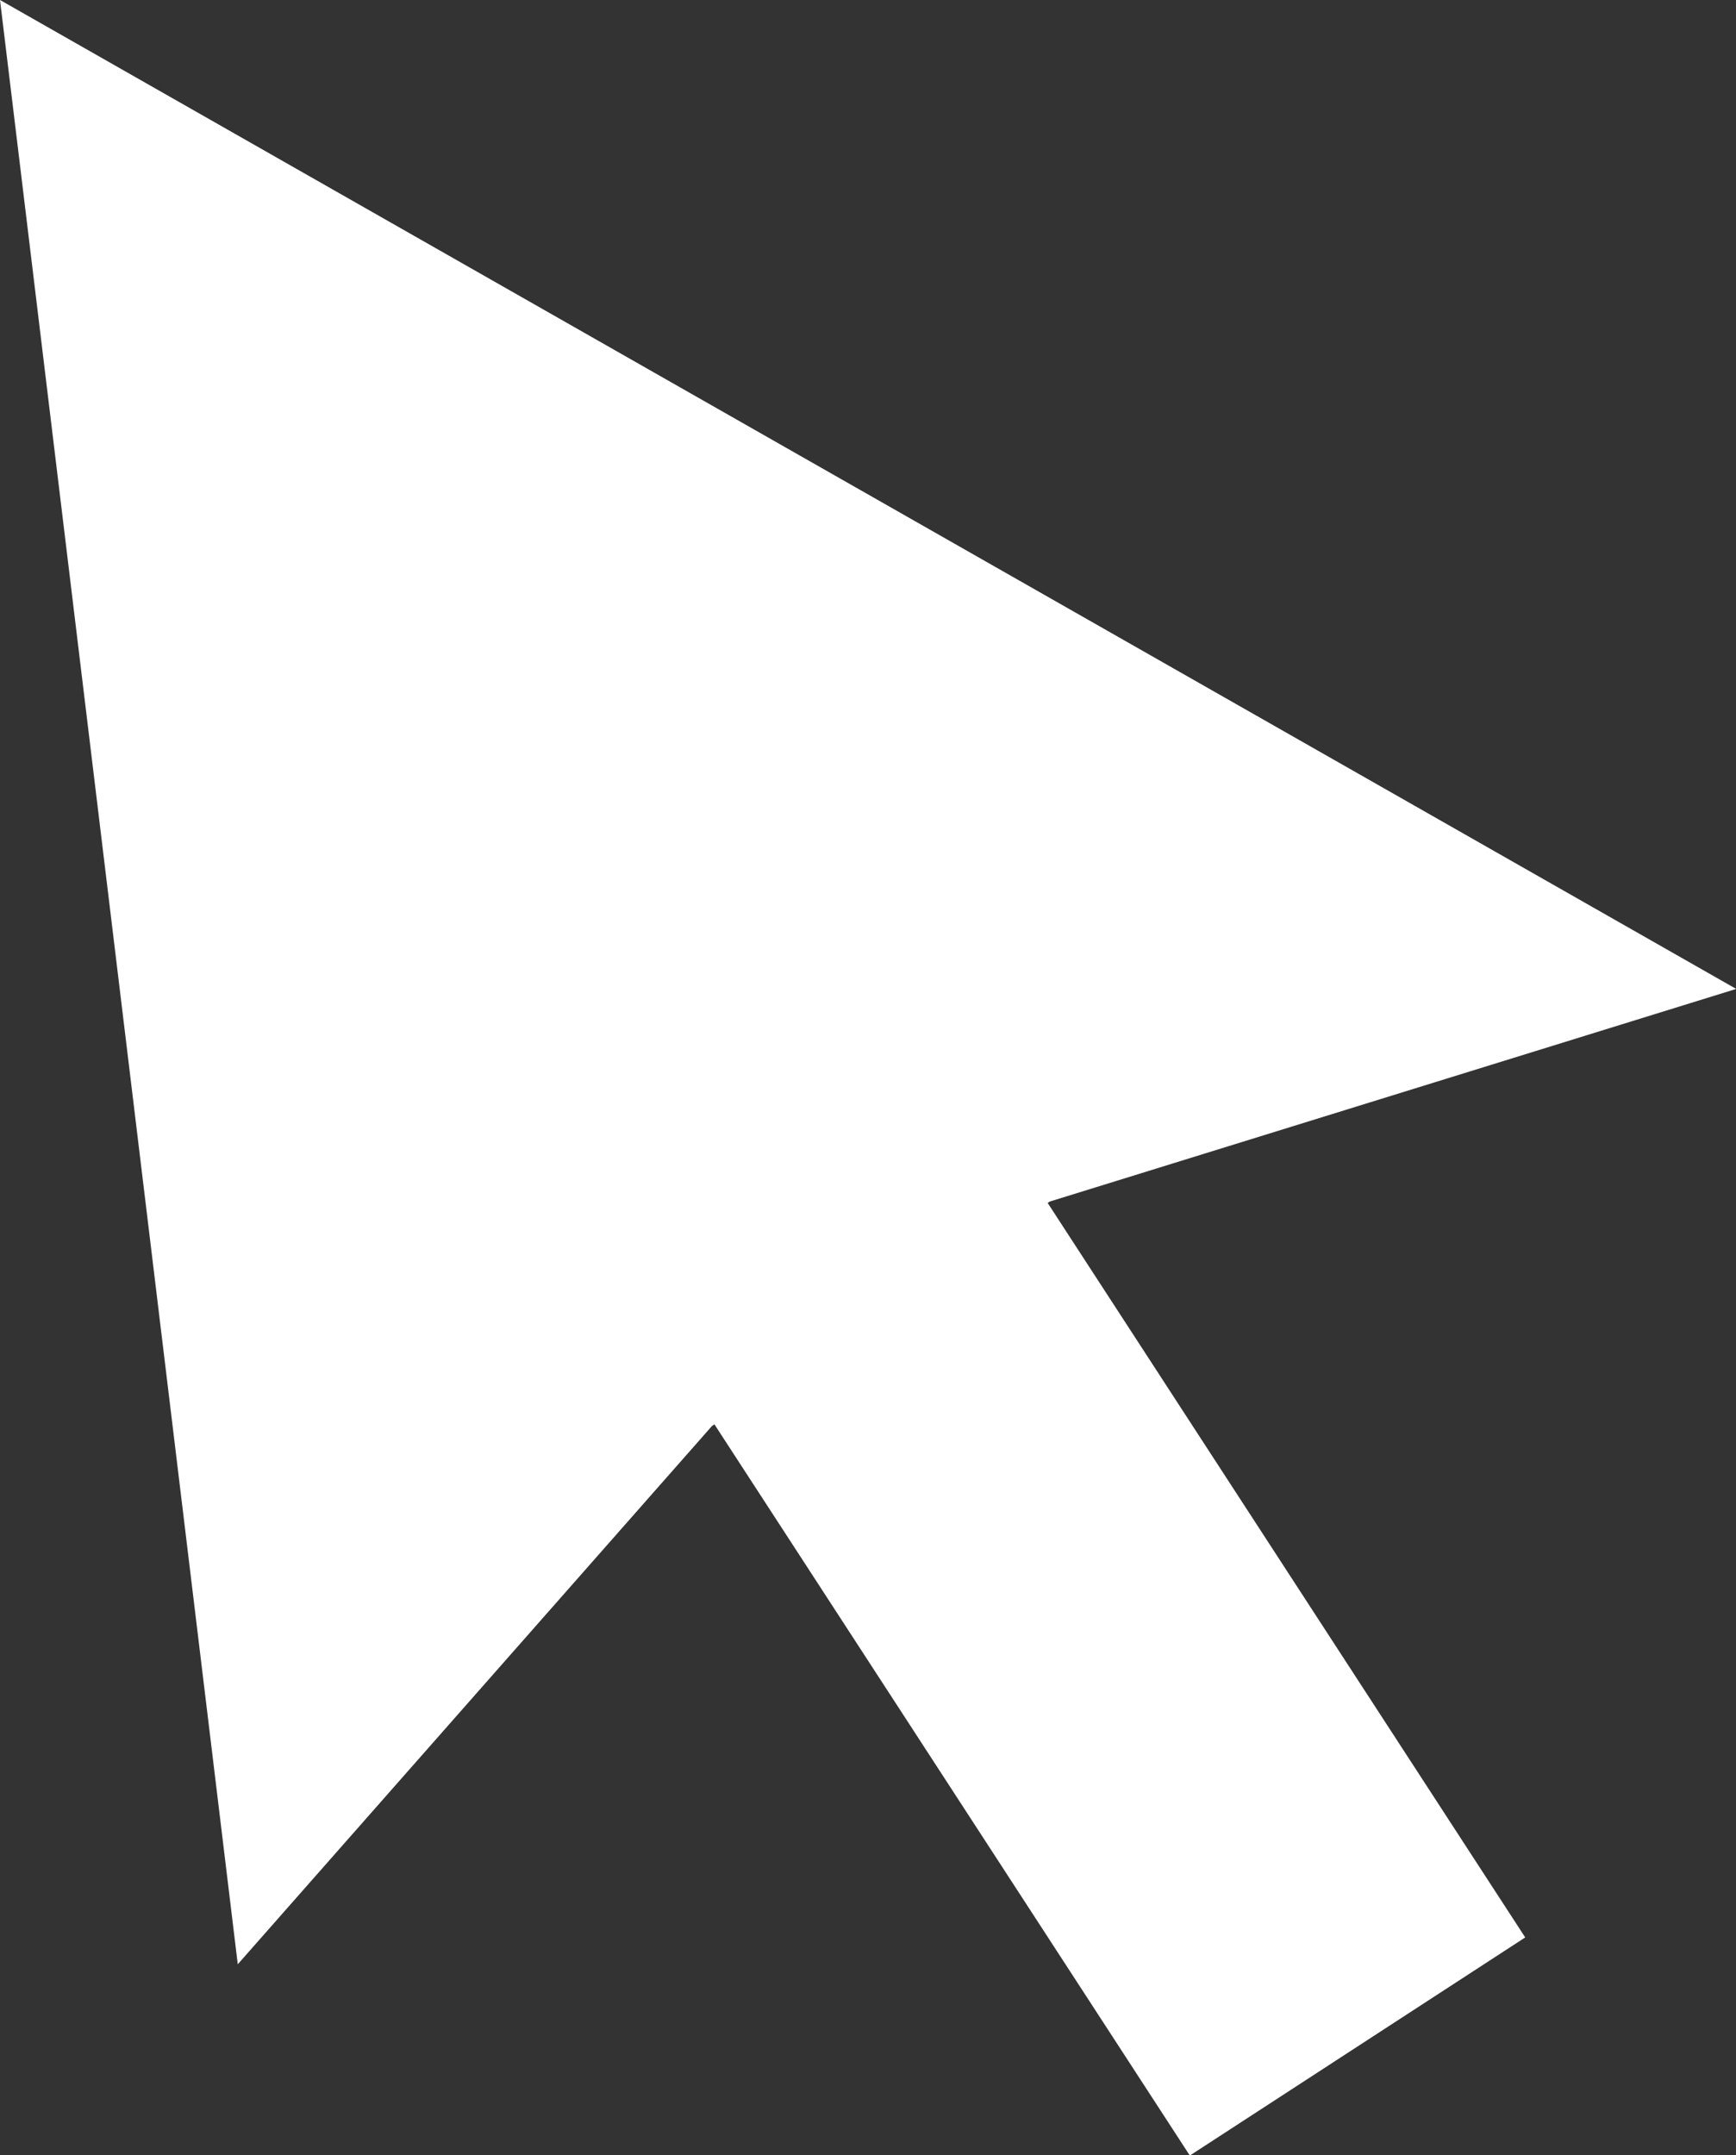 
<svg xmlns="http://www.w3.org/2000/svg" xmlns:xlink="http://www.w3.org/1999/xlink" preserveAspectRatio="xMidYMid meet" version="1.0" viewBox="0.0 0.0 315.3 391.4" zoomAndPan="magnify" style="fill: #fff;" original_string_length="682"><rect x="0.0" y="0.0" width="315.3" height="391.4" fill="#333333" stroke="none"/><defs><clipPath id="__id2307_sci9qn65do"><path d="M 0 0 L 315.328 0 L 315.328 391.449 L 0 391.449 Z M 0 0"/></clipPath></defs><g><g clip-path="url(#__id2307_sci9qn65do)" id="__id2308_sci9qn65do"><path d="M 315.336 179.59 L 0 -0.004 L 43.184 356.715 L 129.309 258.965 L 129.758 258.664 L 216.102 391.449 L 277.016 351.84 L 190.281 218.457 L 190.66 218.203 L 315.336 179.59" style="fill: #fff;"/></g></g></svg>